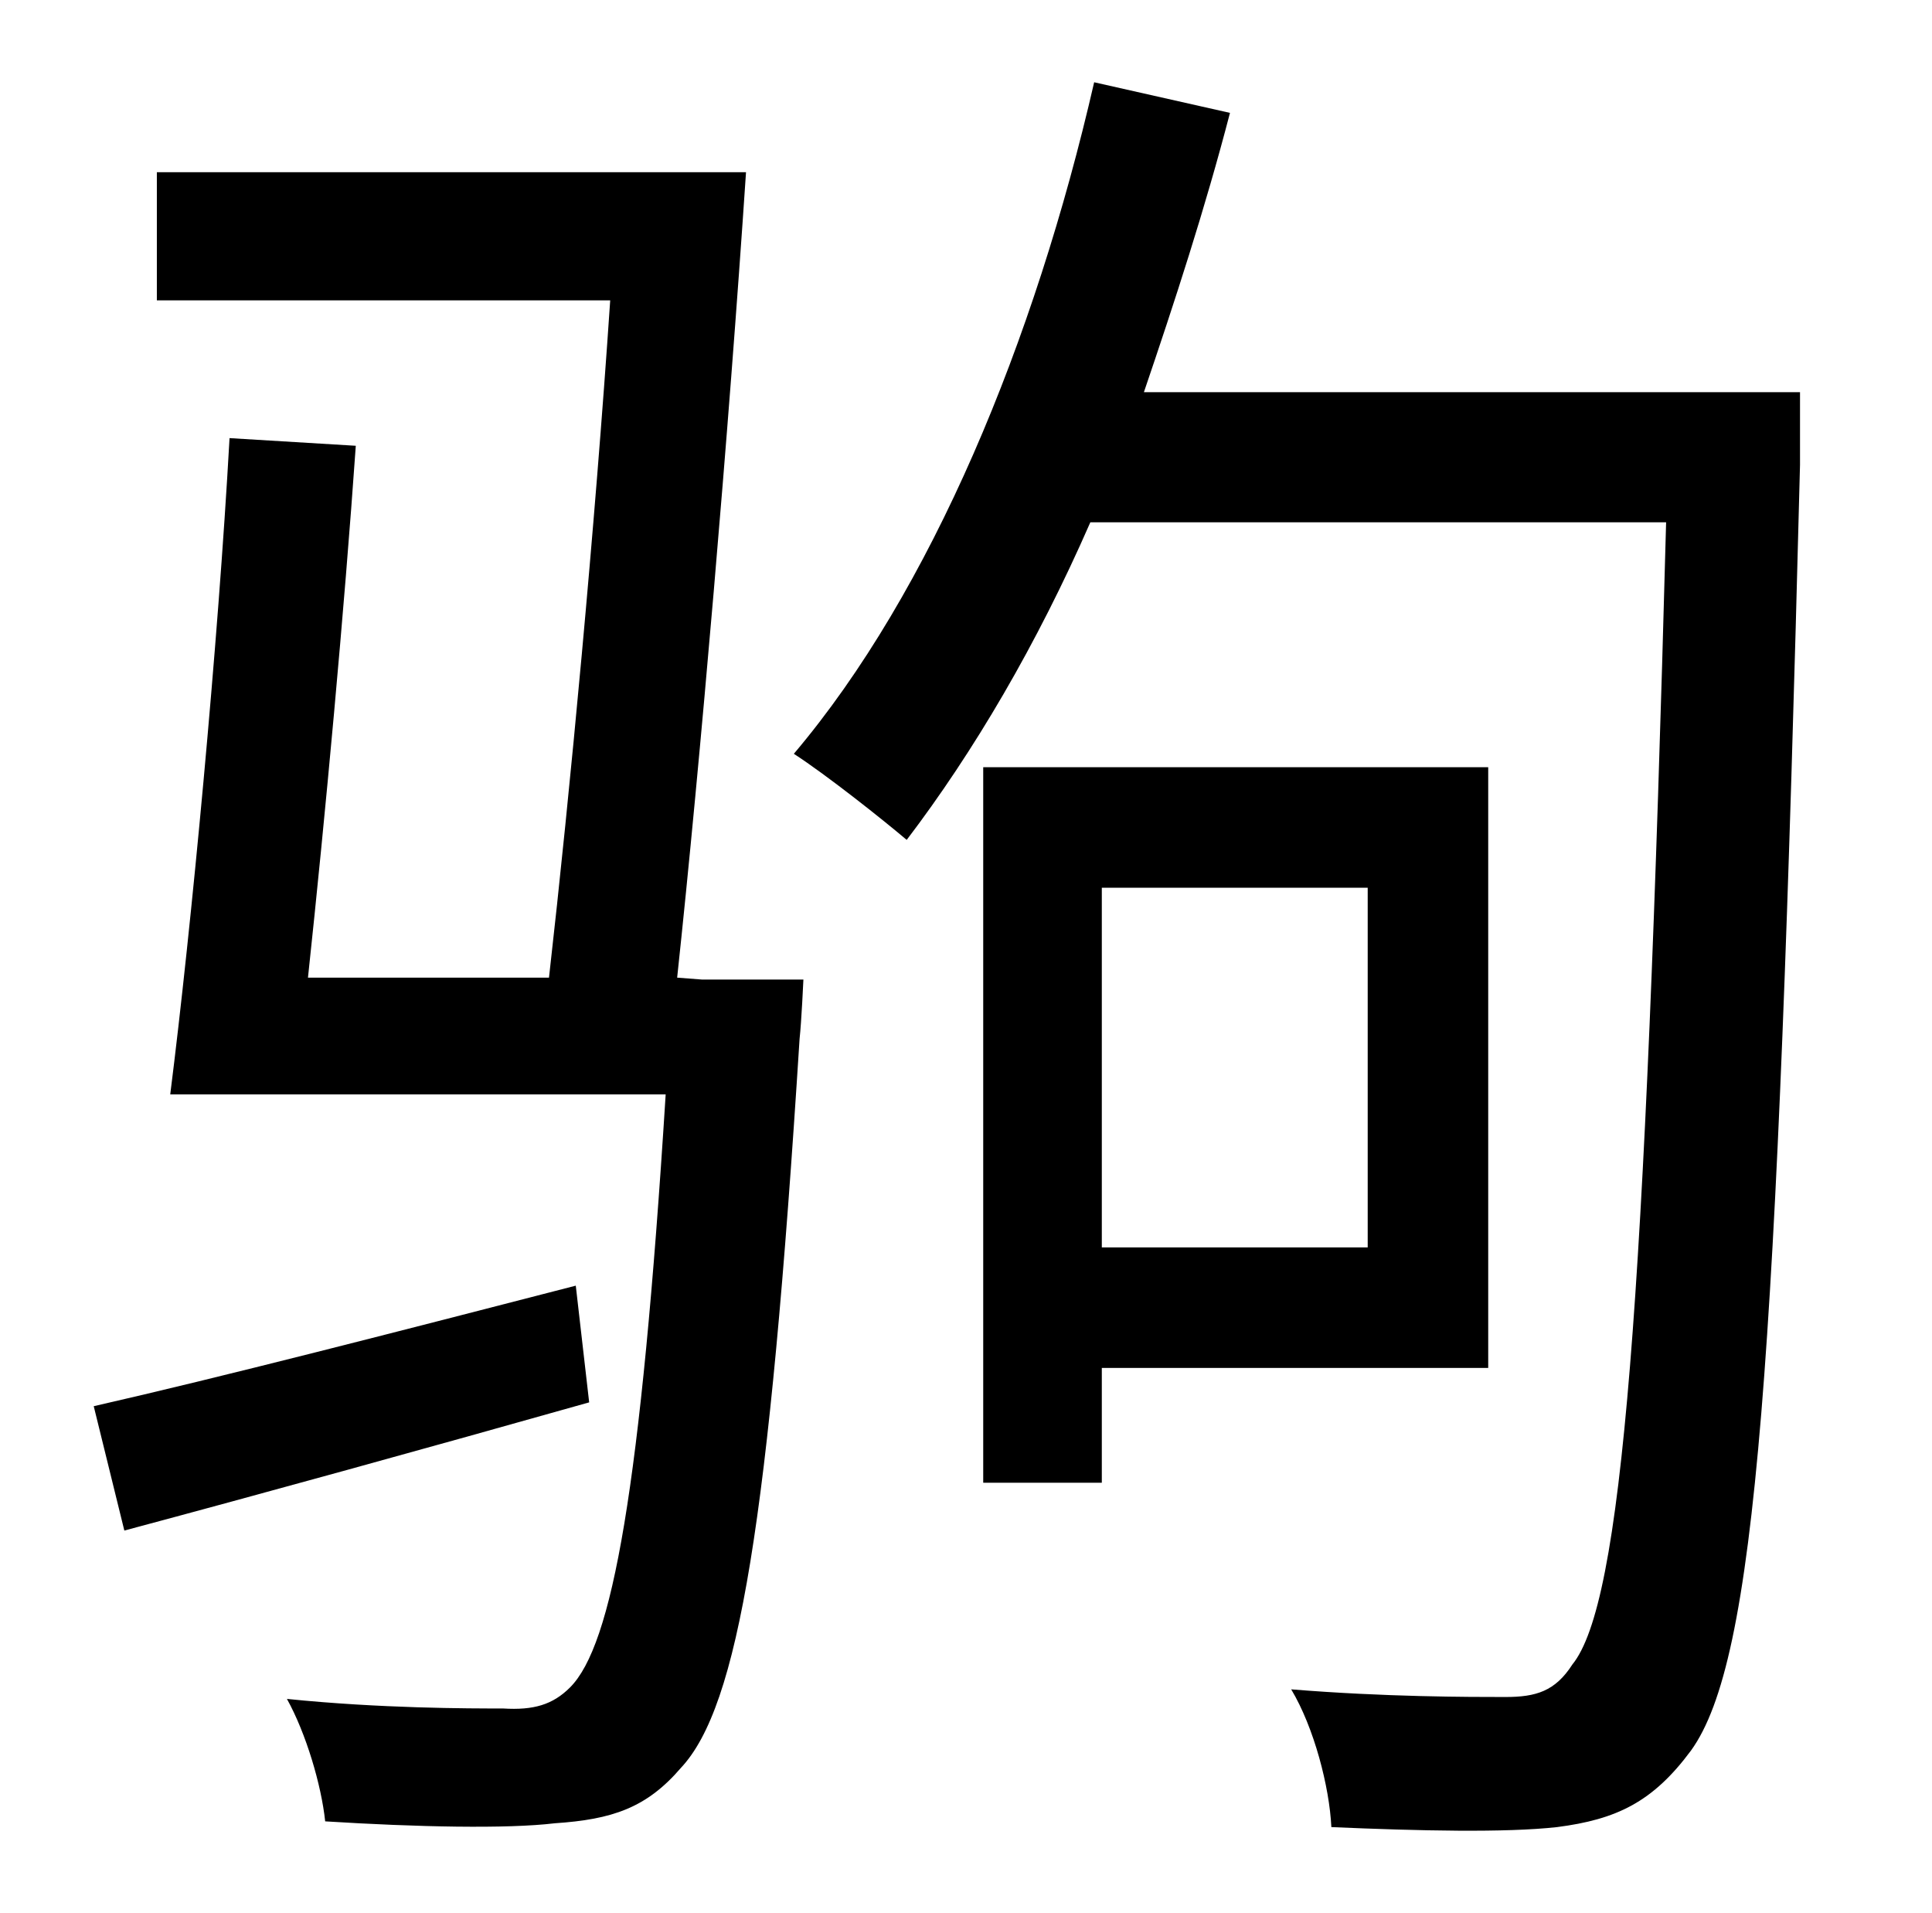 <?xml version="1.0" standalone="no"?>
<!DOCTYPE svg PUBLIC "-//W3C//DTD SVG 1.1//EN" "http://www.w3.org/Graphics/SVG/1.1/DTD/svg11.dtd" >
<svg xmlns="http://www.w3.org/2000/svg" xmlns:xlink="http://www.w3.org/1999/xlink" version="1.1" viewBox="-10 0 1010 1000">
   <path fill="currentColor"
d="M291 672l7 61c-85 24 -172 48 -243 67l-16 -65c66 -15 159 -39 252 -63zM357 512h53s-1 22 -2 31c-16 253 -32 349 -62 381c-18 21 -36 27 -66 29c-25 3 -72 2 -120 -1c-2 -19 -10 -46 -20 -64c49 5 95 5 113 5c16 1 26 -2 35 -11c22 -22 37 -103 50 -310h-259
c11 -87 25 -235 31 -343l66 4c-6 86 -16 194 -25 278h126c11 -97 24 -235 32 -354h-237v-67h308c-9 135 -24 309 -36 421zM705 464h-139v188h139v-188zM768 715h-202v60h-62v-374h264v314zM931 205v38c-12 473 -23 625 -57 672c-20 27 -39 36 -70 40c-27 3 -72 2 -118 0
c-1 -21 -9 -52 -21 -72c49 4 93 4 112 4c16 0 26 -3 35 -17c26 -32 38 -185 49 -597h-301c-28 64 -61 120 -96 166c-13 -11 -42 -34 -59 -45c72 -85 126 -216 157 -351l71 16c-13 50 -29 99 -45 146h343z" />
</svg>
